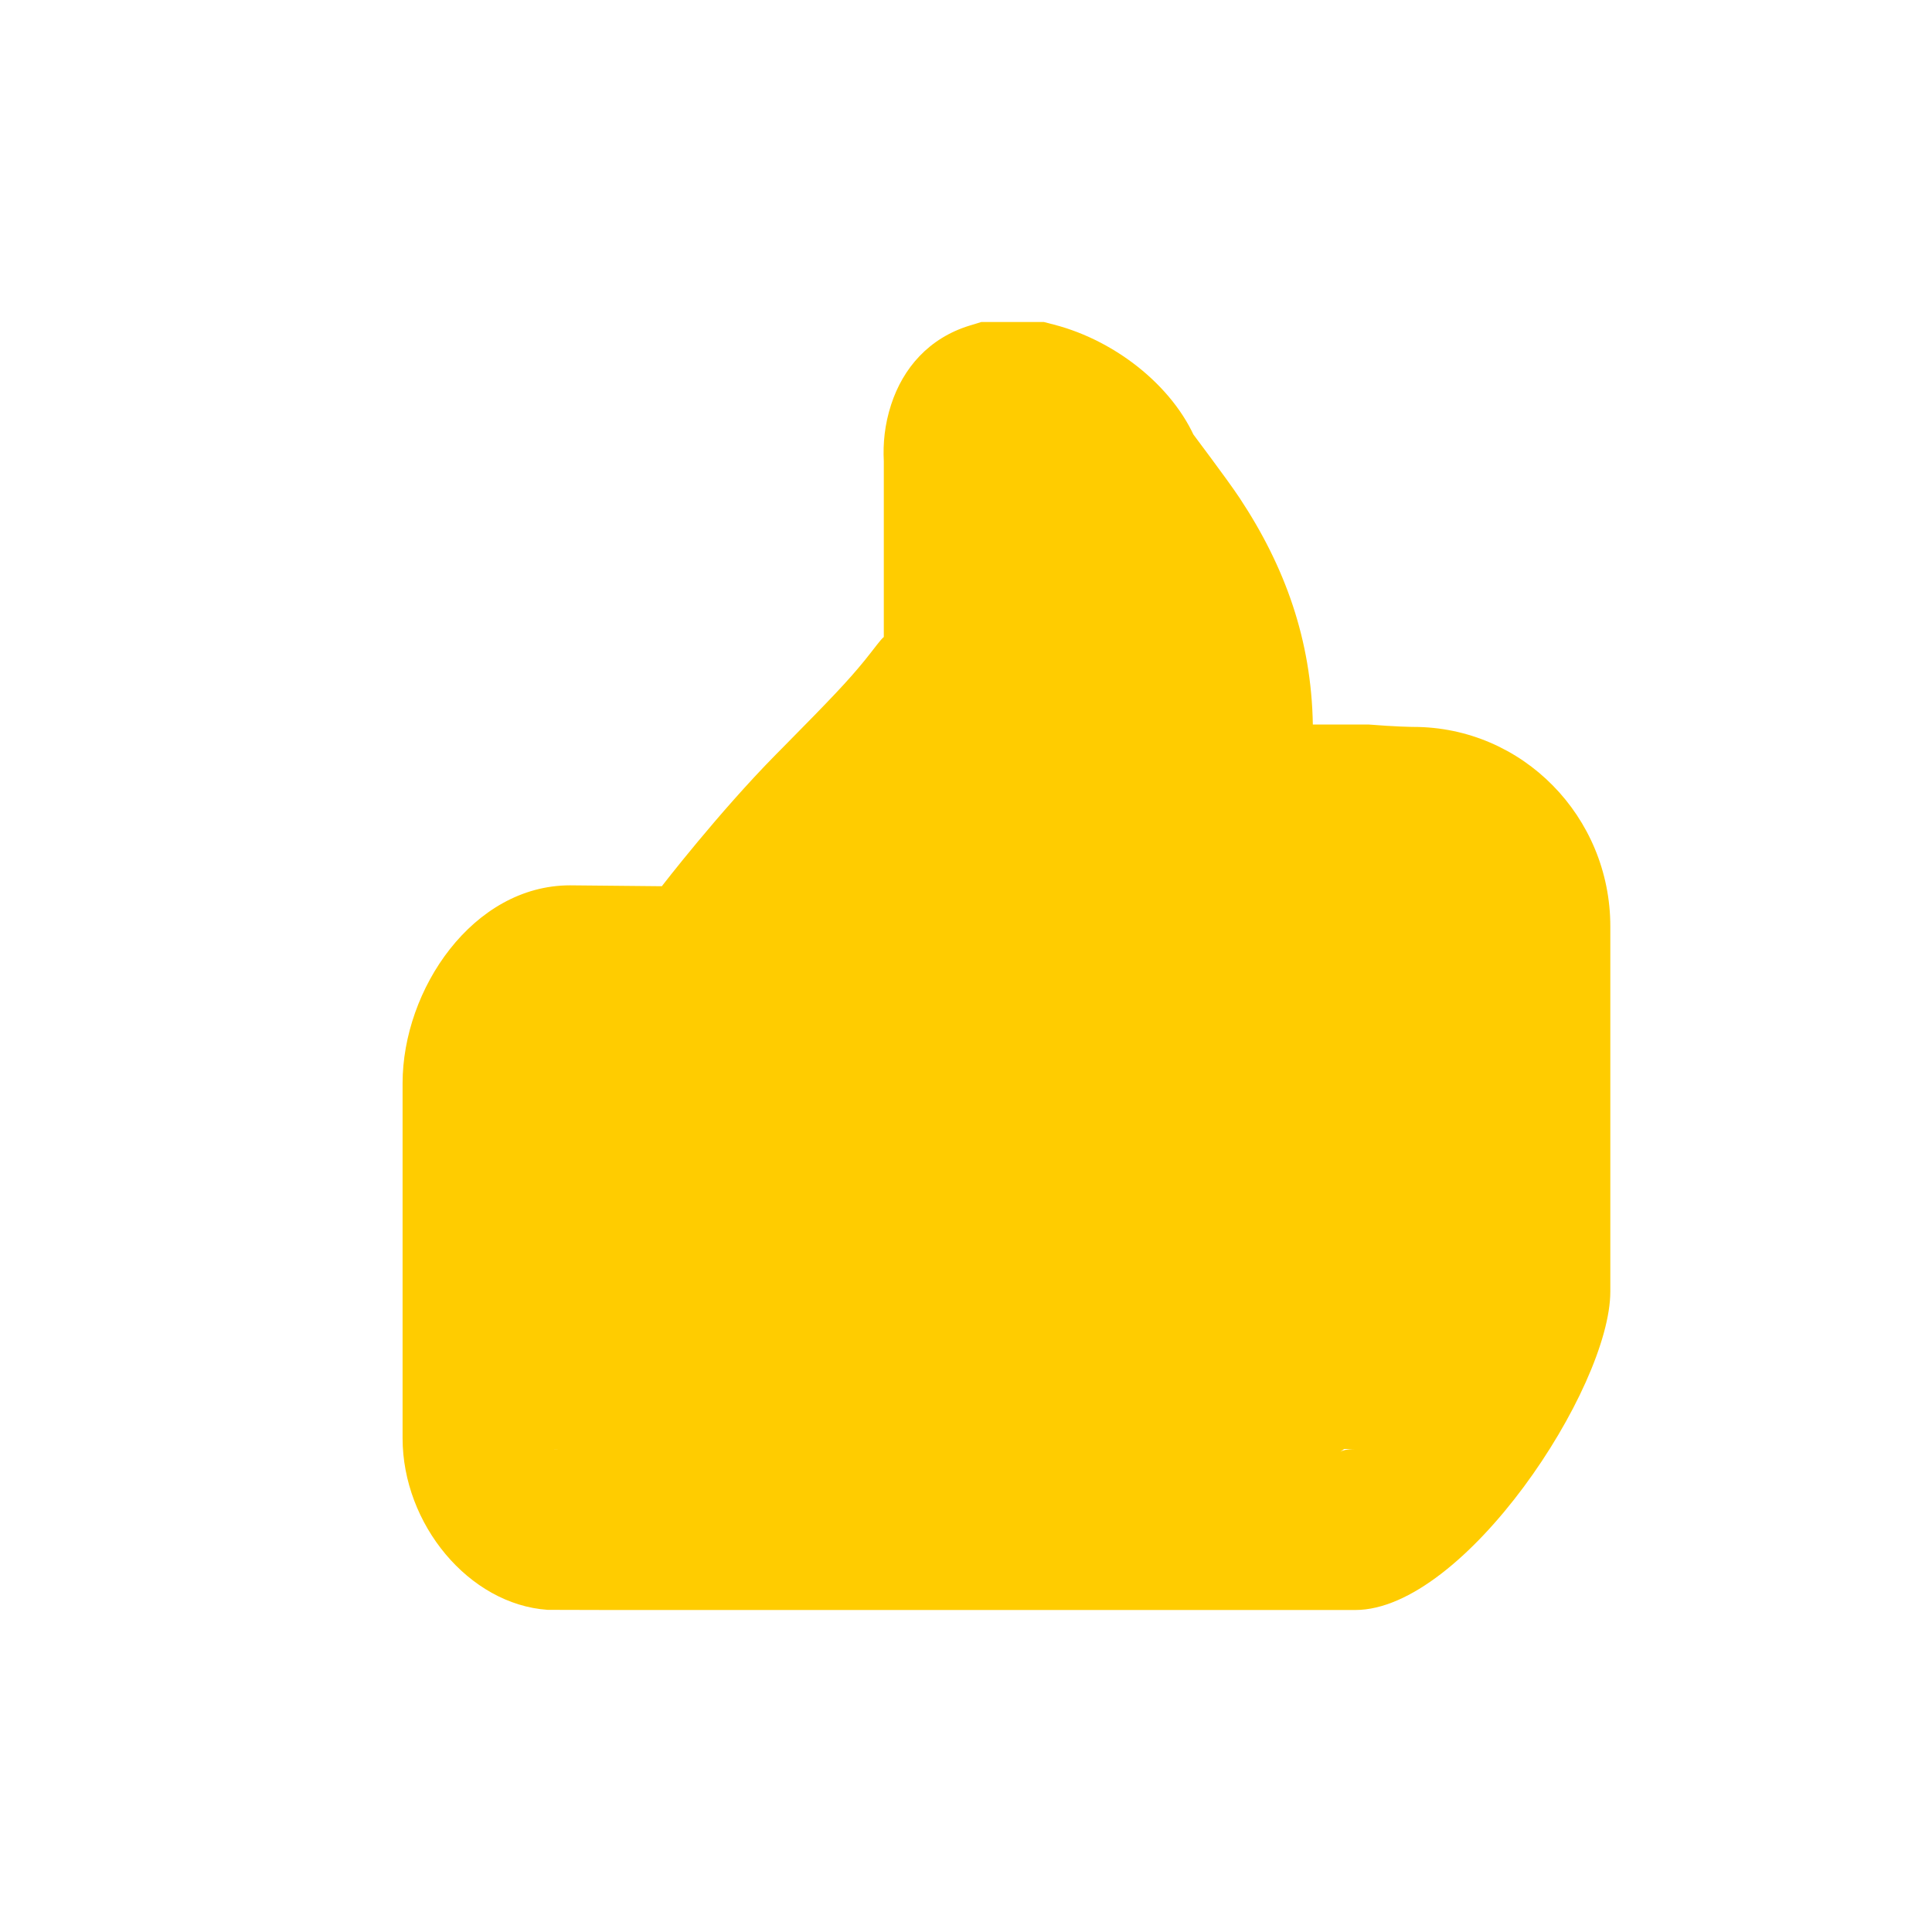 <?xml version="1.0" encoding="UTF-8" standalone="no"?>
<svg
   xmlns:sketch="http://www.bohemiancoding.com/sketch/ns"
   xmlns:dc="http://purl.org/dc/elements/1.1/"
   xmlns:cc="http://creativecommons.org/ns#"
   xmlns:rdf="http://www.w3.org/1999/02/22-rdf-syntax-ns#"
   xmlns:svg="http://www.w3.org/2000/svg"
   xmlns="http://www.w3.org/2000/svg"
   xmlns:sodipodi="http://sodipodi.sourceforge.net/DTD/sodipodi-0.dtd"
   xmlns:inkscape="http://www.inkscape.org/namespaces/inkscape"
   width="24"
   height="24"
   viewBox="0 0 24 24"
   version="1.1"
   id="svg3034"
   inkscape:version="0.48.4 r9939"
   sodipodi:docname="like.svg">
  <sodipodi:namedview
     pagecolor="#ffffff"
     bordercolor="#666666"
     borderopacity="1"
     objecttolerance="10"
     gridtolerance="10"
     guidetolerance="10"
     inkscape:pageopacity="0"
     inkscape:pageshadow="2"
     inkscape:window-width="1699"
     inkscape:window-height="894"
     id="namedview3045"
     showgrid="false"
     inkscape:zoom="9.8333333"
     inkscape:cx="-4.940678"
     inkscape:cy="12"
     inkscape:window-x="5"
     inkscape:window-y="36"
     inkscape:window-maximized="0"
     inkscape:current-layer="Like" />
  <!-- Generator: Sketch 3.3.3 (12081) - http://www.bohemiancoding.com/sketch -->
  <title
     id="title3036">Like</title>
  <desc
     id="desc3038">Created with Sketch.</desc>
  <defs
     id="defs3040" />
  <g
     style="fill:#000000;fill-rule:evenodd;stroke:none"
     transform="matrix(1.002,0,0,1,0.993,0)"
     sketch:type="MSArtboardGroup"
     id="Like">
    <path
       inkscape:connector-curvature="0"
       transform="matrix(-1,0,0,-1,22.973,24)"
       sketch:type="MSShapeGroup"
       id="Path-Copy"
       d="M 6.441,14.97 C 5.087,14.97 4,13.855 4,12.492 L 4,7.957 C 4,6.754 5.812,4 7.162,4 L 13.199,4 c 0.533,0 0.533,0 1.952,0 l 0.047,0 c 1.435,0 1.435,0 1.977,0.002 0.975,0.067 1.798,1.064 1.798,2.133 l 0,4.408 c 0,1.167 -0.873,2.459 -2.076,2.459 l -1.138,-0.011 c 0,0 -0.7,0.91 -1.412,1.634 -0.044,0.044 -0.044,0.044 -0.087,0.088 -0.601,0.61 -0.806,0.825 -1.018,1.086 -0.115,0.142 -0.194,0.256 -0.235,0.288 l 0,2.218 -0.004,-0.092 c 0.002,0.022 0.002,0.022 0.004,0.058 0.011,0.215 -0.009,0.451 -0.091,0.703 -0.147,0.453 -0.468,0.827 -0.975,0.982 L 11.798,20 l -0.15,0 -0.498,0 -0.127,0 -0.123,-0.032 C 10.104,19.763 9.361,19.154 9.105,18.45 l 0.103,0.206 C 9.185,18.621 8.761,18.063 8.594,17.811 8.033,16.961 7.706,16.051 7.688,15 L 7,15 C 6.668,14.973 6.461,14.97 6.441,14.97 z m 4.544,2.796 -0.04,-0.109 -0.064,-0.097 C 10.808,17.448 10.38,16.885 10.263,16.708 9.768,15.959 9.571,15.205 9.757,14.179 L 9.968,13.016 8.787,13 c -0.07,-9.35e-4 -0.07,-9.35e-4 -0.352,-0.005 -0.353,-0.005 -0.353,-0.005 -0.781,-0.01 -0.017,-2.26e-4 -0.017,-2.26e-4 -0.035,-4.51e-4 C 6.897,12.975 6.486,12.97 6.441,12.97 6.203,12.97 6,12.762 6,12.492 L 6,7.957 C 6,7.941 6.284,7.328 6.618,6.821 6.816,6.52 7.016,6.266 7.186,6.1 7.257,6.032 7.314,5.986 7.348,5.966 7.323,5.981 7.265,6 7.162,6 L 13.199,6 c 0.533,0 0.533,0 1.952,0 0.024,0 0.024,0 0.047,0 1.435,0 1.435,0 1.908,0 -0.199,-0.011 -0.133,0.068 -0.133,0.135 l 0,4.408 c 0,0.098 -0.057,0.27 -0.144,0.399 -0.043,0.063 -0.038,0.06 0.068,0.06 l -1.815,0 -0.858,0 -0.13,0.849 c -0.017,0.114 -0.394,0.58 -1.173,1.371 -0.043,0.043 -0.043,0.043 -0.086,0.087 -1.59,1.612 -1.897,1.99 -1.825,2.86 0,0 -0.009,1.642 -0.026,1.596 z"
       style="fill-rule:nonzero;fill:#ffcc00;fill-opacity:1" />
  </g>
</svg>

